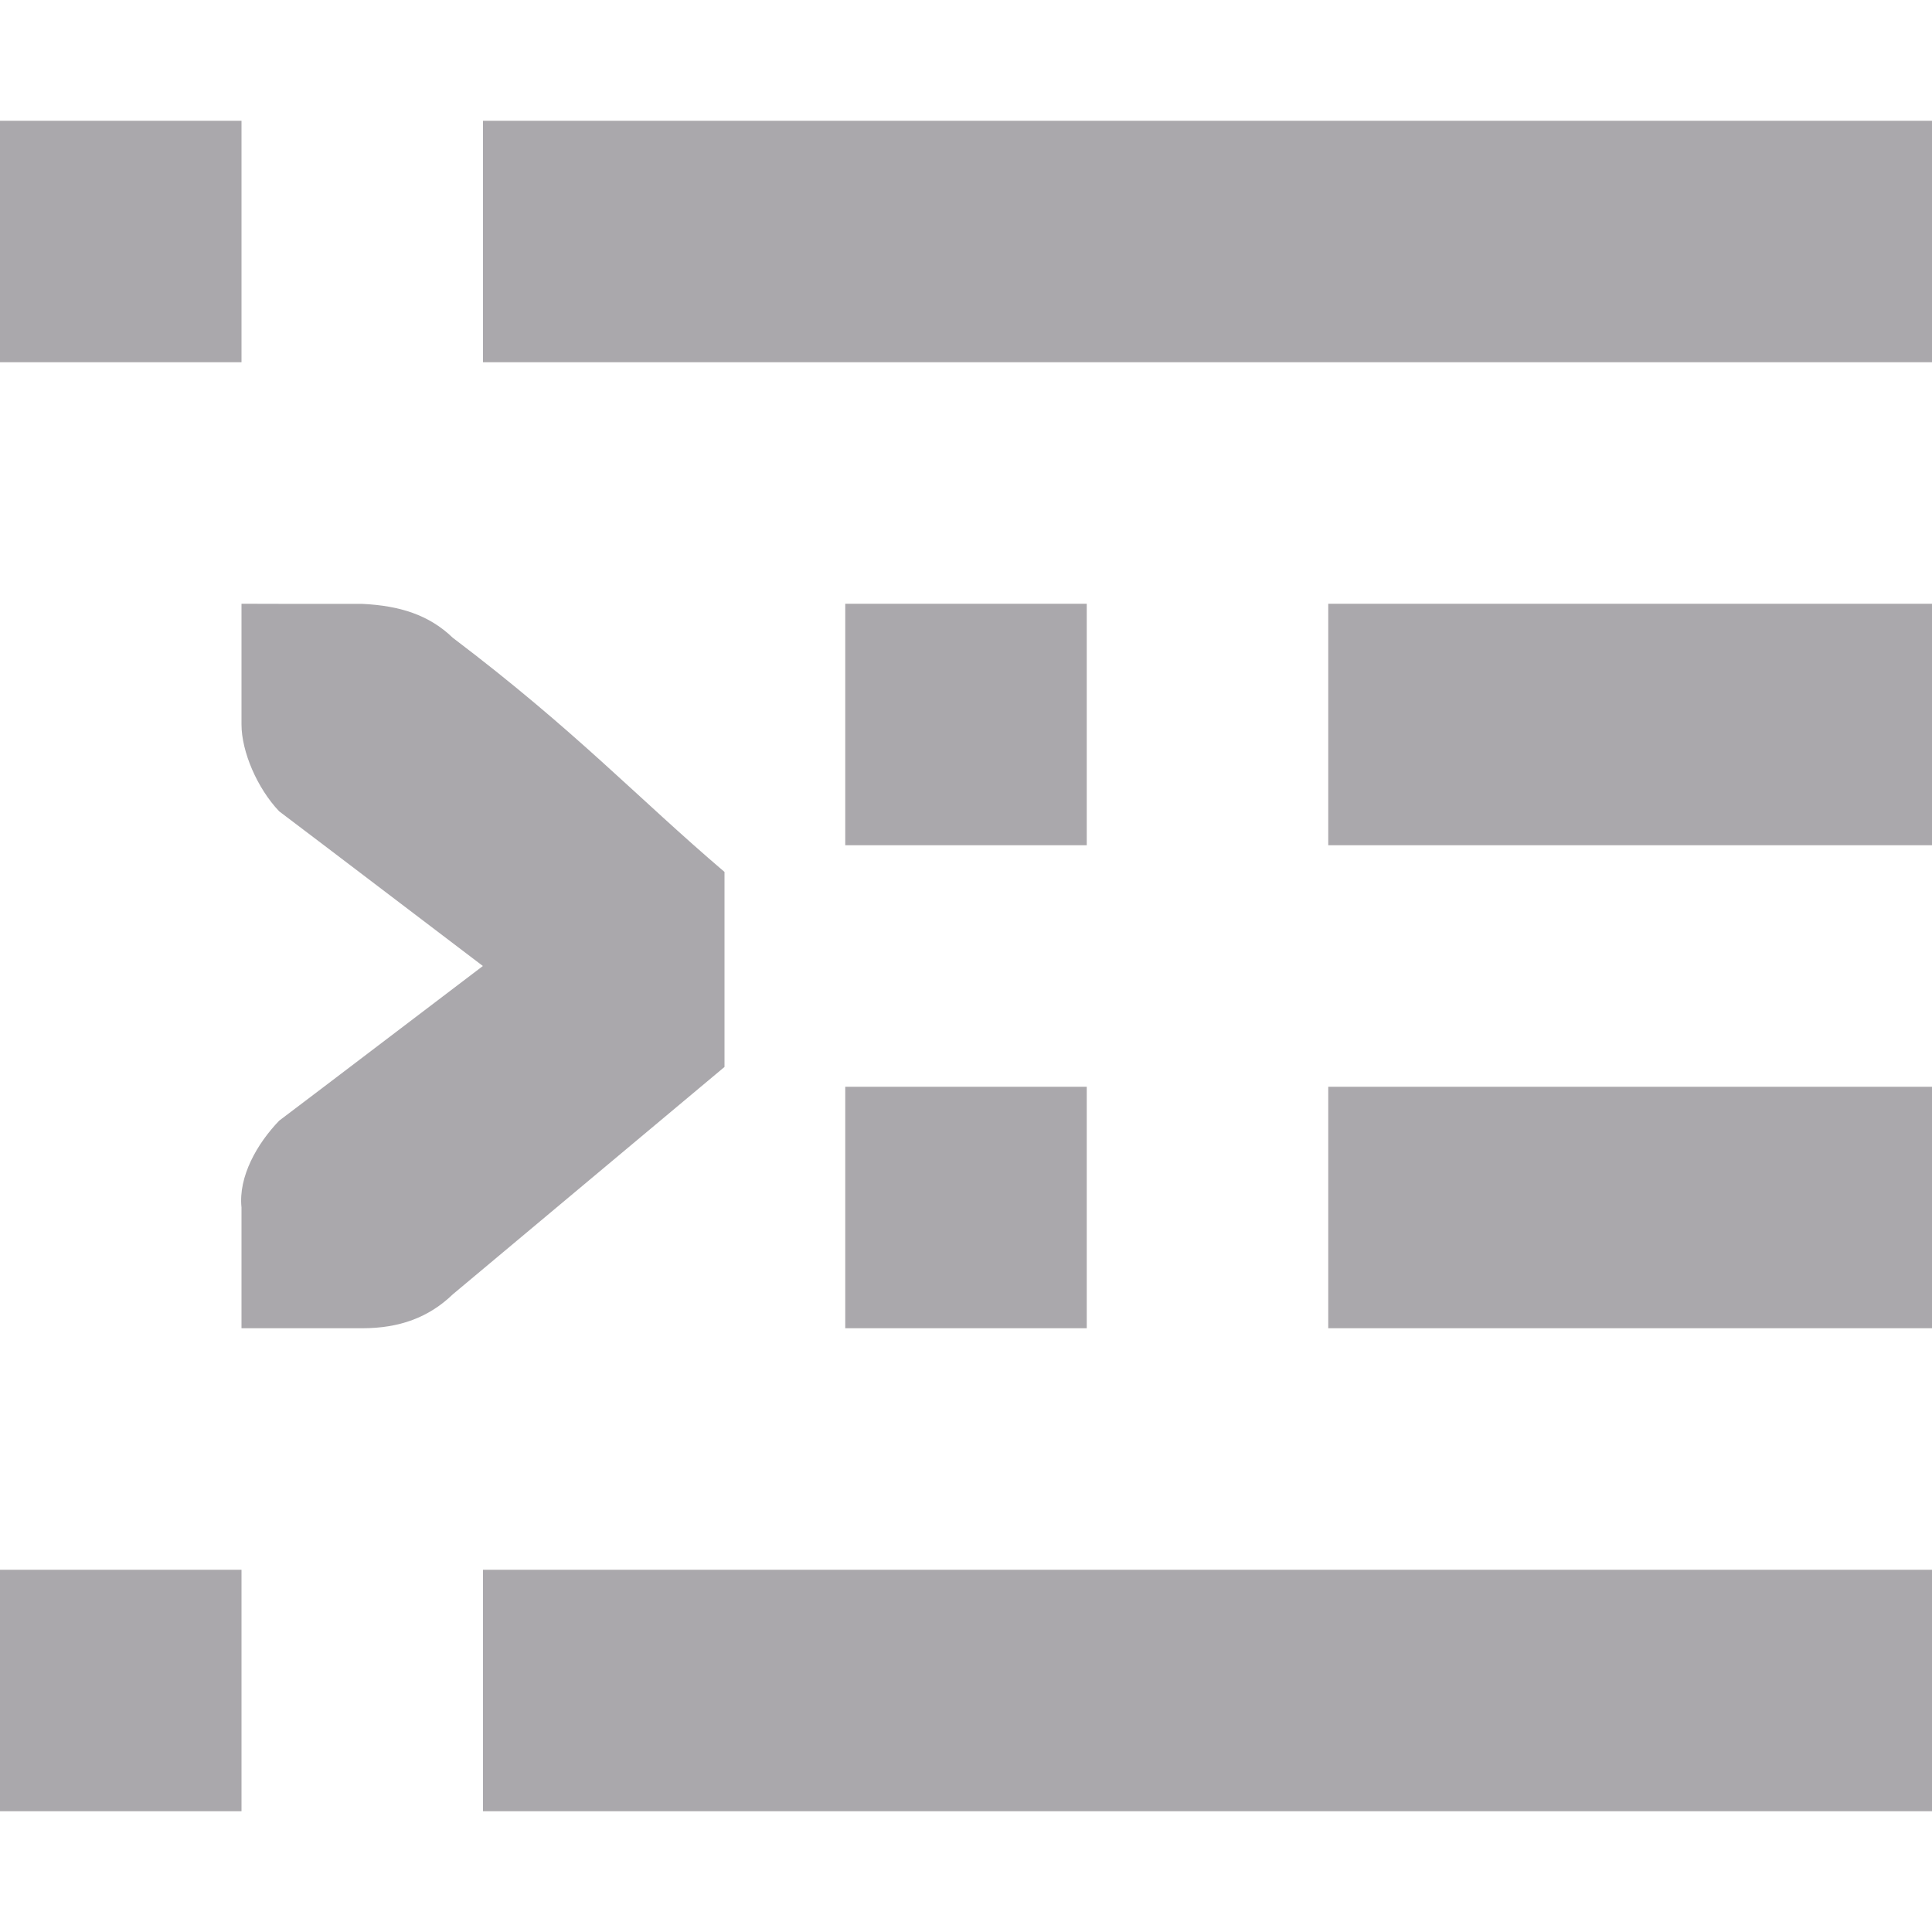 <svg viewBox="0 0 16 16" xmlns="http://www.w3.org/2000/svg"><path d="m0 1v2h2v-2zm4 0v2h12v-2zm3 4v2h2v-2zm4 0v2h5v-2zm-9 0v1c0 .224.13.528.312.719l.371.281 1.316 1-1.316 1-.371.281c-.183.19-.339.463-.312.719v1h.412.588c.309 0 .552-.09.75-.281l2.25-1.883v-1.615c-.725-.618-1.234-1.17-2.25-1.939-.198-.191-.441-.266-.75-.281h-.588zm5 4v2h2v-2zm4 0v2h5v-2zm-11 4v2h2v-2zm4 0v2h12v-2z" fill="#aaa8ac"/></svg>